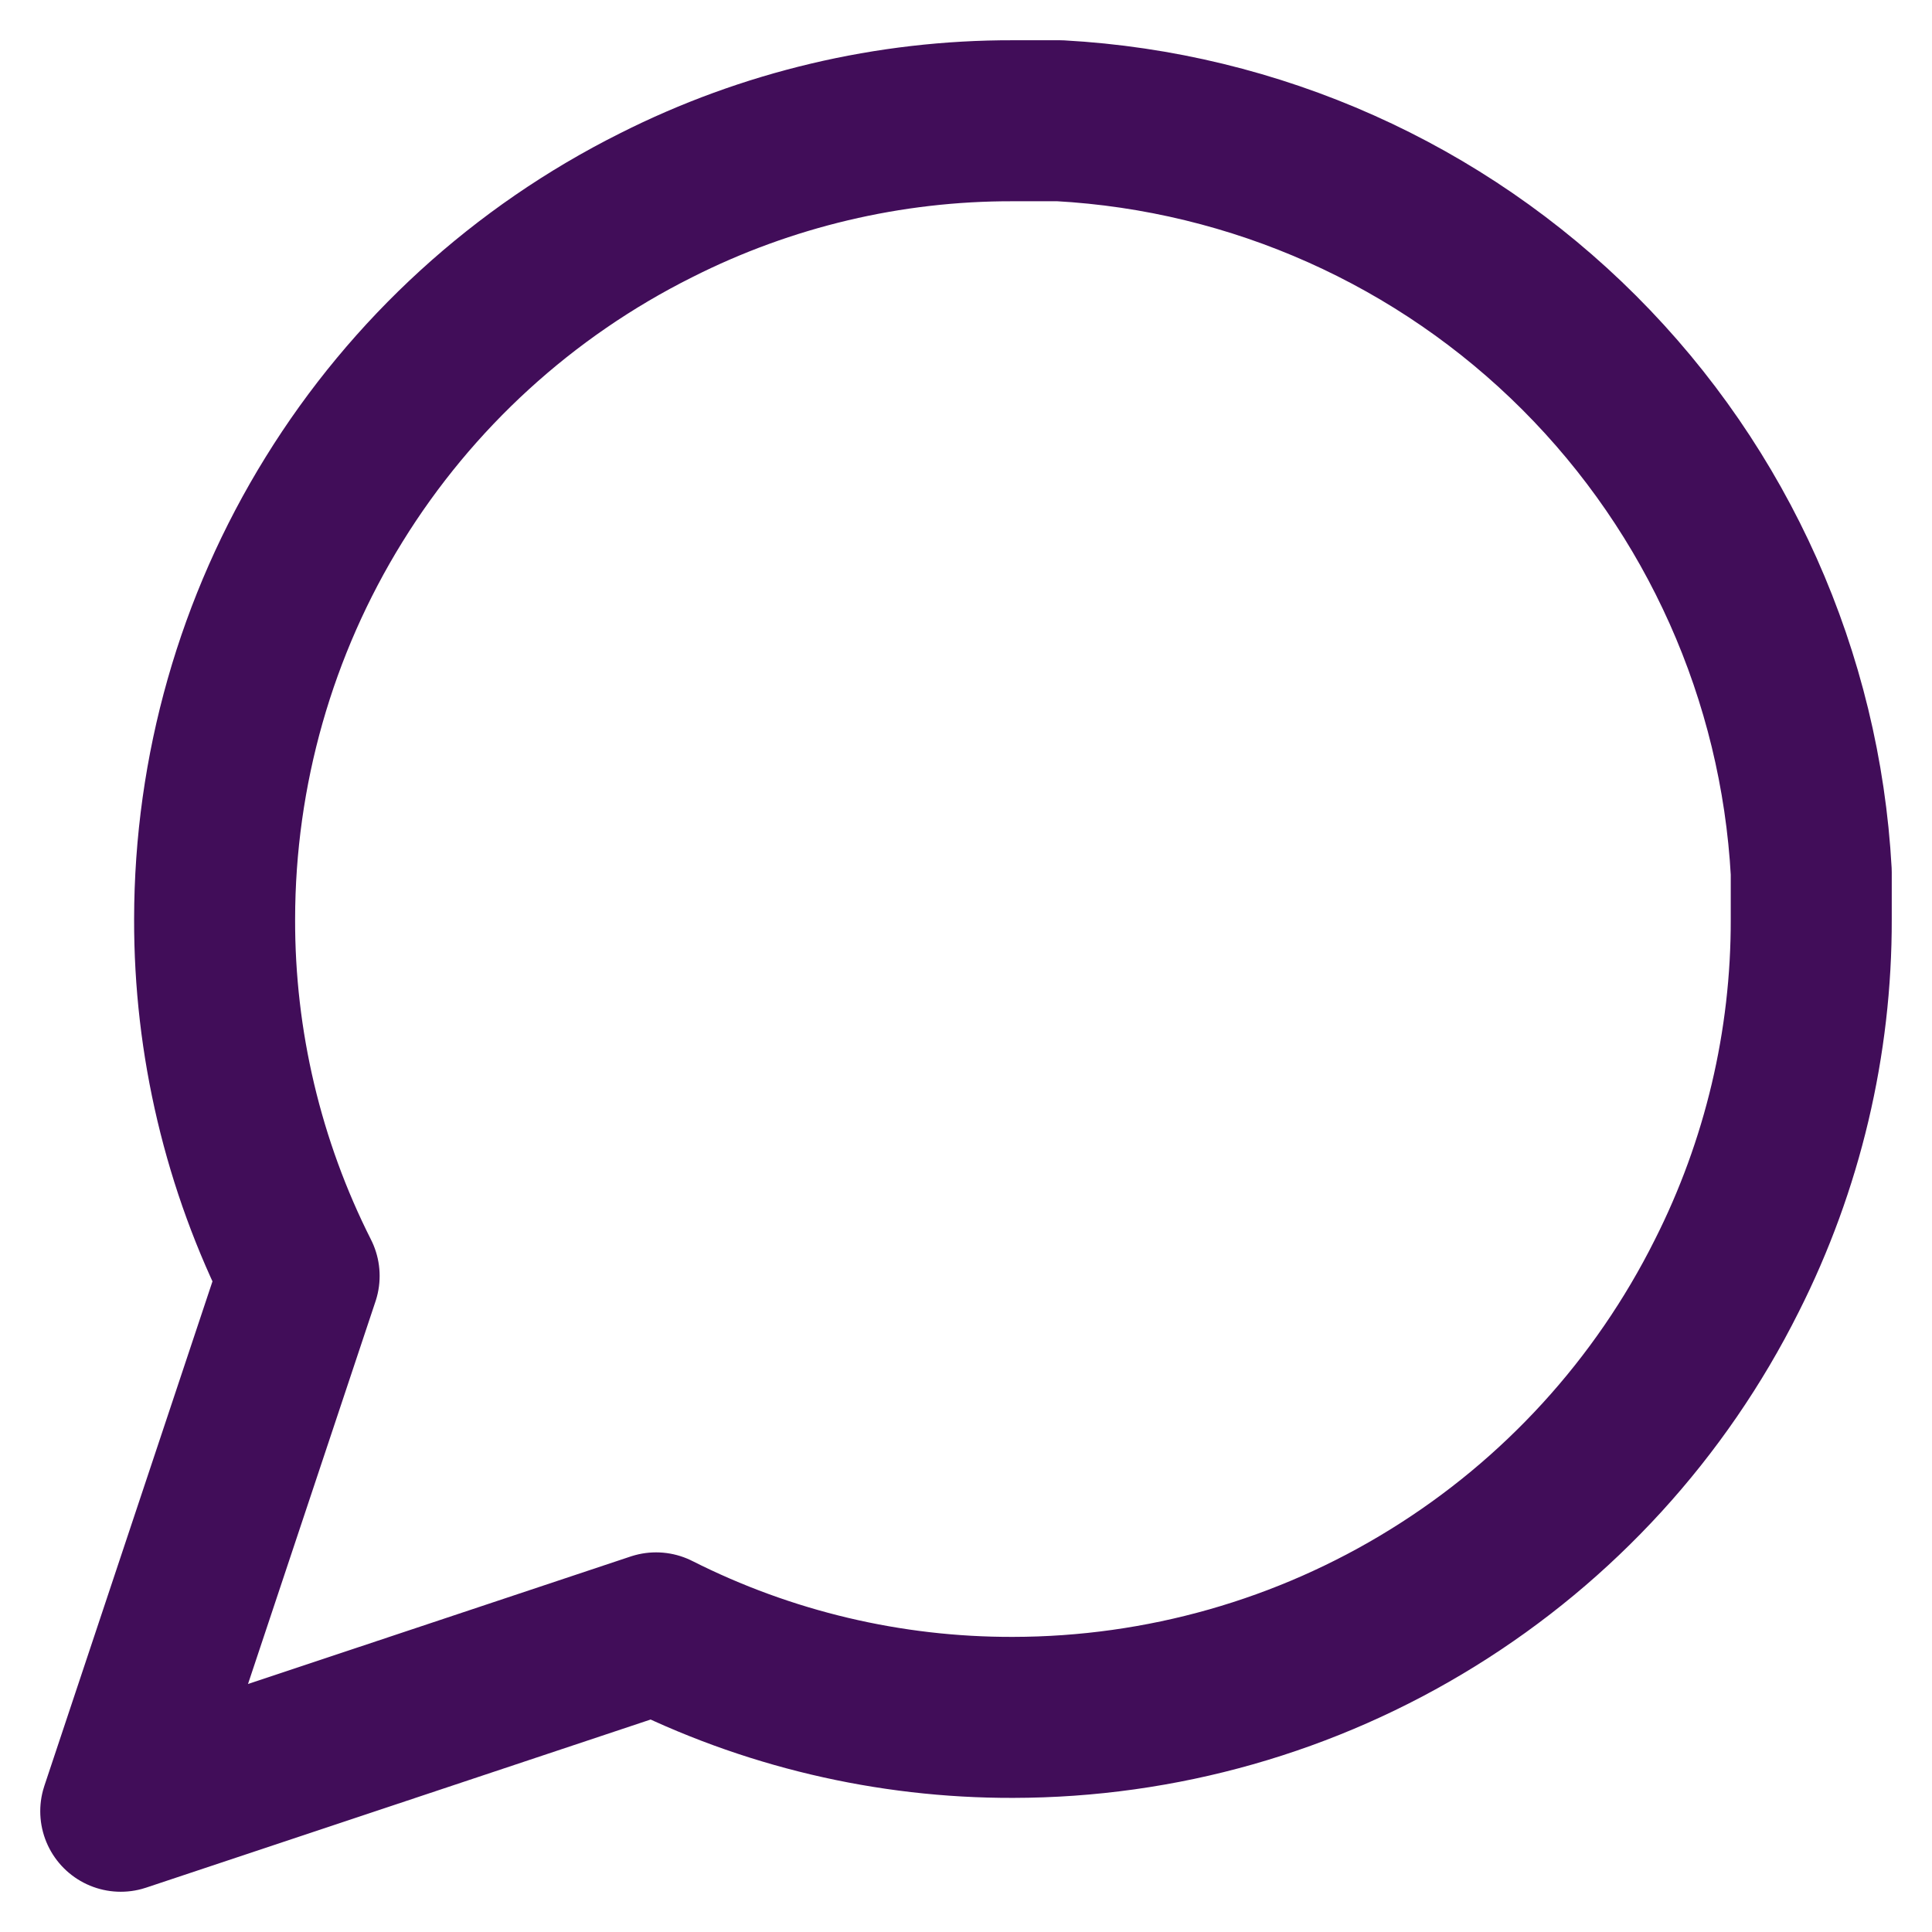 <svg width="12" height="12" viewBox="0 0 12 12" fill="none" xmlns="http://www.w3.org/2000/svg">
<path d="M11.25 5.708C11.252 6.478 11.072 7.238 10.725 7.925C10.313 8.749 9.681 9.441 8.898 9.925C8.115 10.41 7.212 10.666 6.292 10.667C5.522 10.669 4.762 10.489 4.075 10.142L0.75 11.25L1.858 7.925C1.511 7.238 1.331 6.478 1.333 5.708C1.334 4.788 1.59 3.885 2.075 3.102C2.559 2.319 3.251 1.687 4.075 1.275C4.762 0.928 5.522 0.748 6.292 0.75H6.583C7.799 0.817 8.948 1.33 9.809 2.191C10.67 3.052 11.183 4.201 11.25 5.417V5.708Z" stroke="#410D59" stroke-linecap="round" stroke-linejoin="round"/>
</svg>
